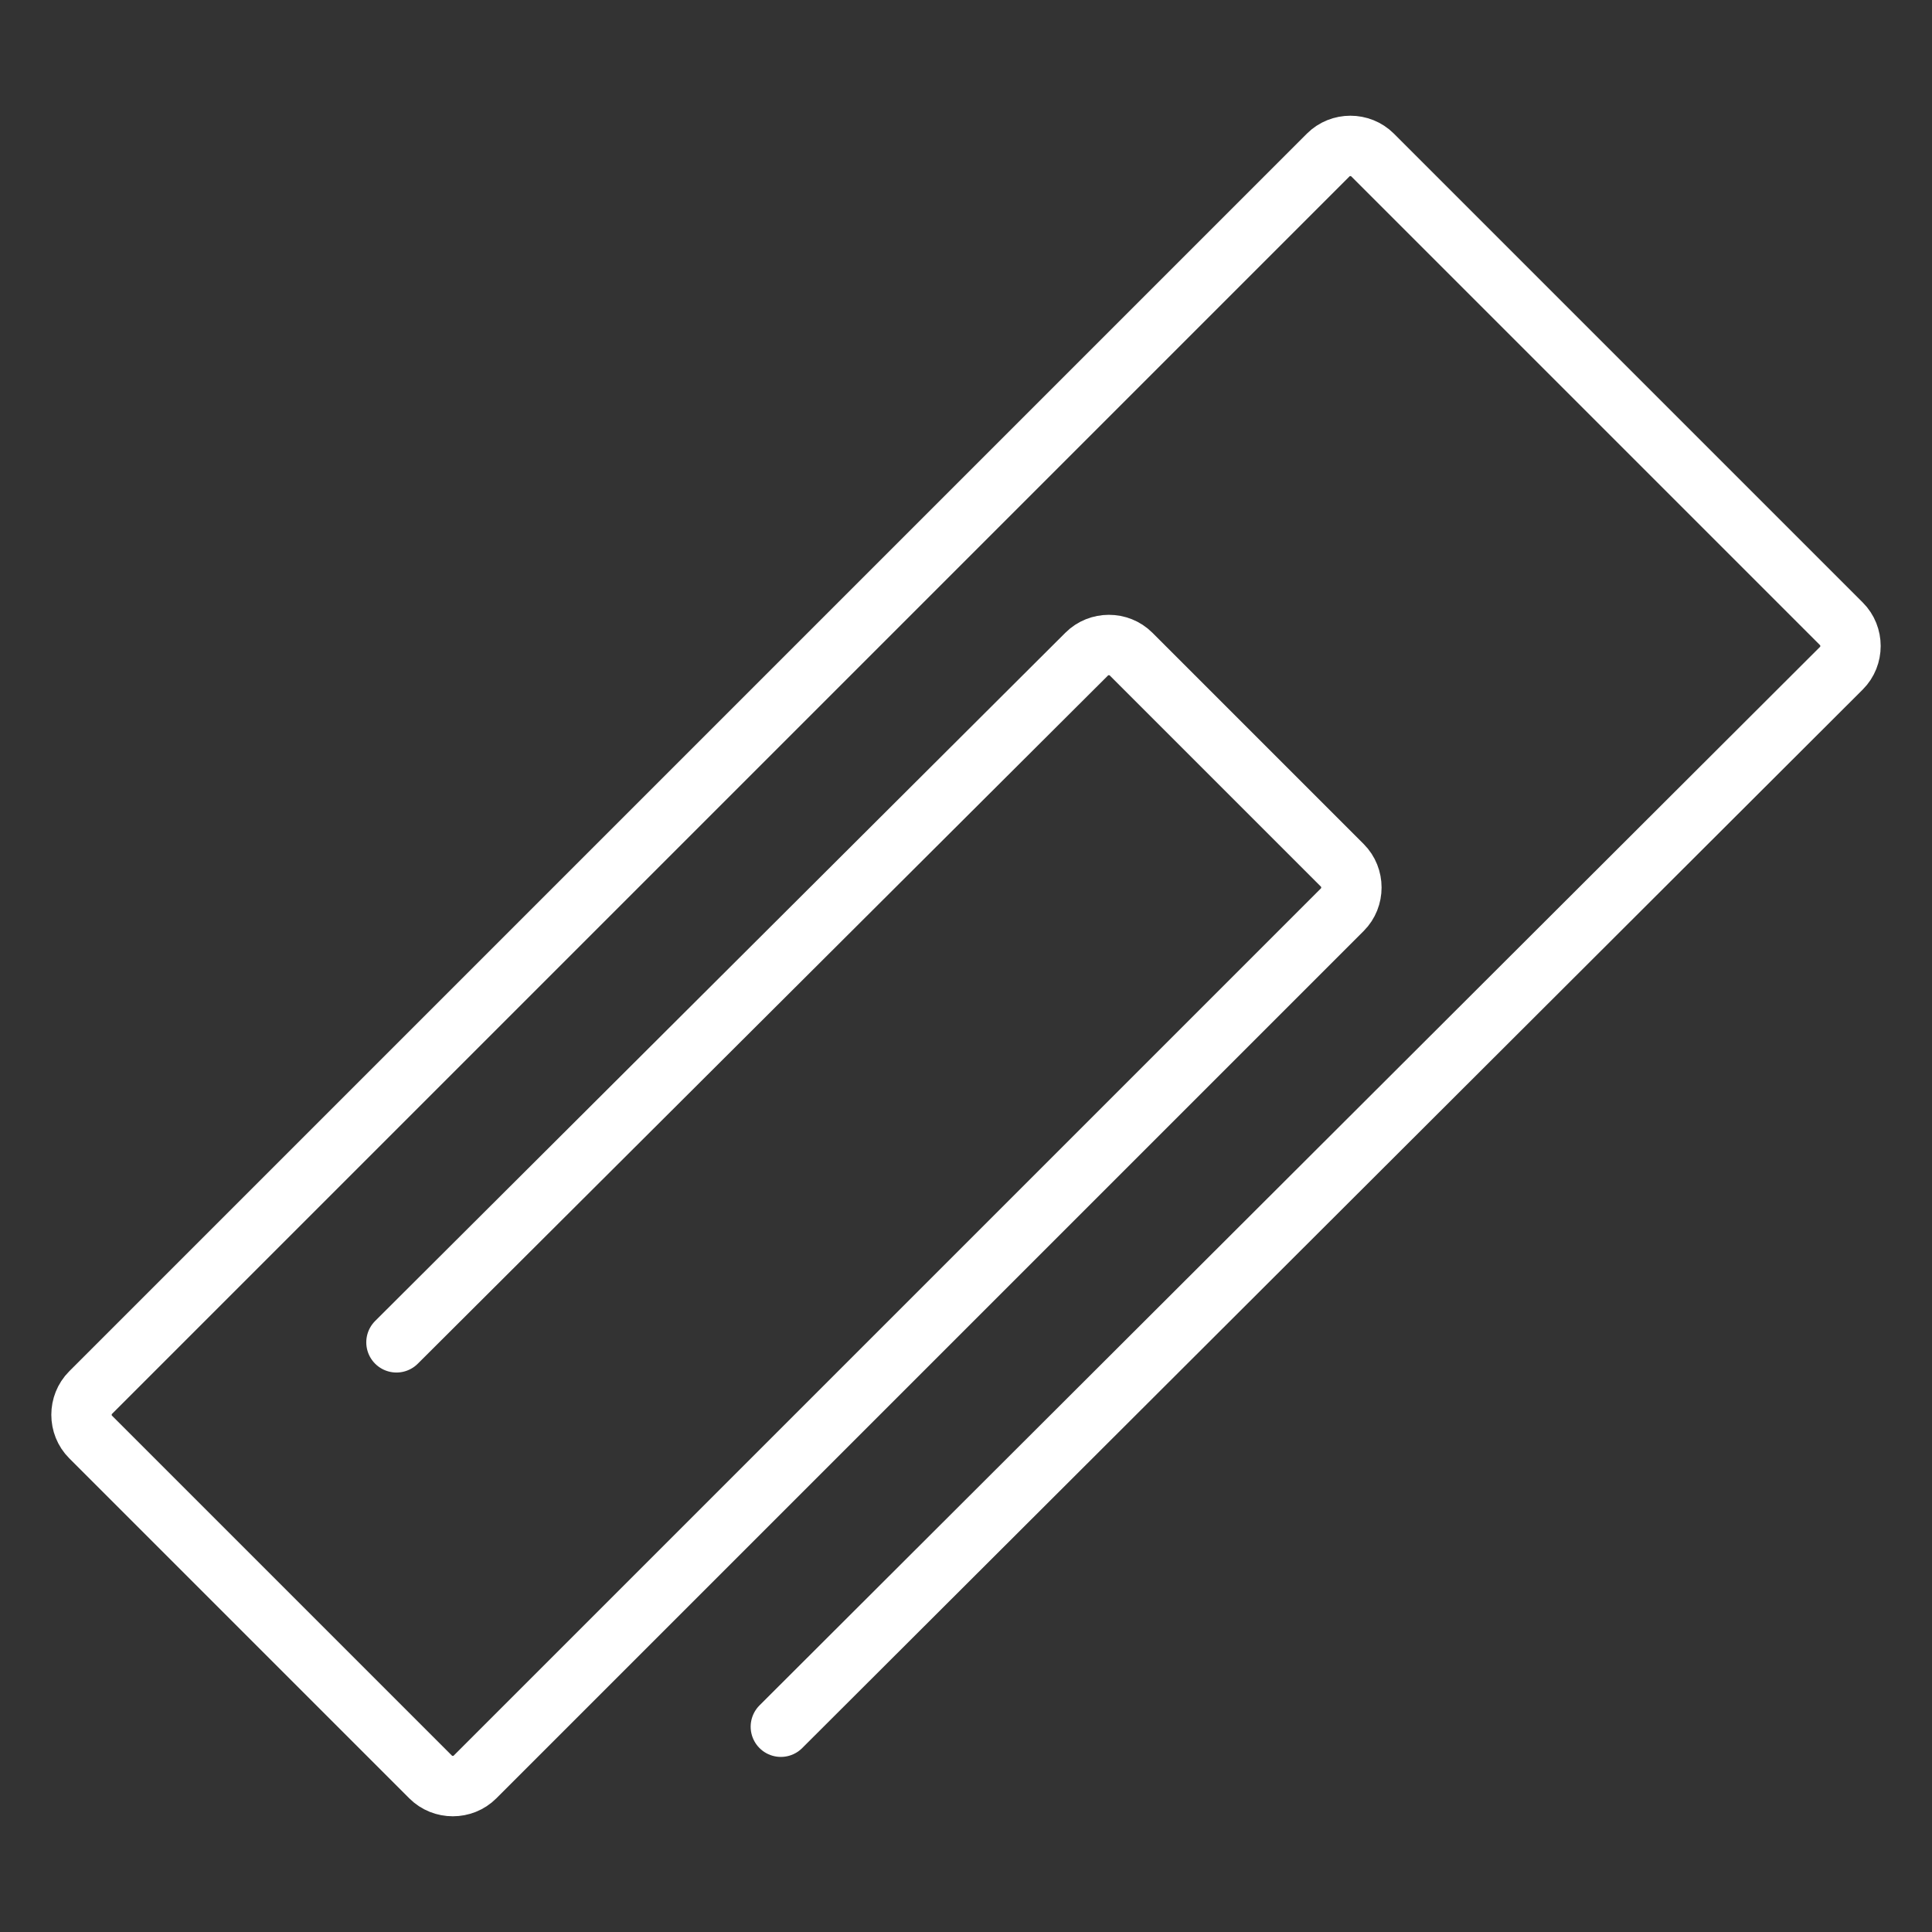 <?xml version="1.0" ?><svg style="enable-background:new 0 0 96 96;" version="1.1" viewBox="0 0 96 96" xml:space="preserve" xmlns="http://www.w3.org/2000/svg" xmlns:xlink="http://www.w3.org/1999/xlink"><rect x="0" y="0" width="96" height="96" fill="#333333" stroke="none"/><style type="text/css">
	.st0{display:none;}
	.st1{display:inline;}
	.st2{fill:none;stroke:white;stroke-width:3;stroke-linecap:round;stroke-linejoin:round;stroke-miterlimit:10;}
	.st3{display:none;fill:none;stroke:#459EDB;stroke-width:2;stroke-linecap:round;stroke-linejoin:round;stroke-miterlimit:10;}
	.st4{fill:#459EDB;}
</style><g class="st0" id="Grid"/><g id="Home"/><g id="Search"/><g id="Plus"/><g id="Minus"/><g id="Setting"/><g id="People"/><g id="Statistic"/><g id="Left_Arrow"/><g id="Right_Arrow"/><g id="Up_Arrow"/><g id="Bottom_Arrow"/><g id="Attachment"><path class="st2" d="M19.7,66.7L54,32.5c0.6-0.6,1.6-0.6,2.2,0L66.7,43c0.6,0.6,0.6,1.6,0,2.2L23.6,88.3c-0.6,0.6-1.6,0.6-2.2,0   L4.5,71.4c-0.6-0.6-0.6-1.6,0-2.2L66,7.7c0.6-0.6,1.6-0.6,2.2,0L91.5,31c0.6,0.6,0.6,1.6,0,2.2L38.8,85.8"/></g><g id="Calendar"/><g id="Price"/><g id="News"/></svg>